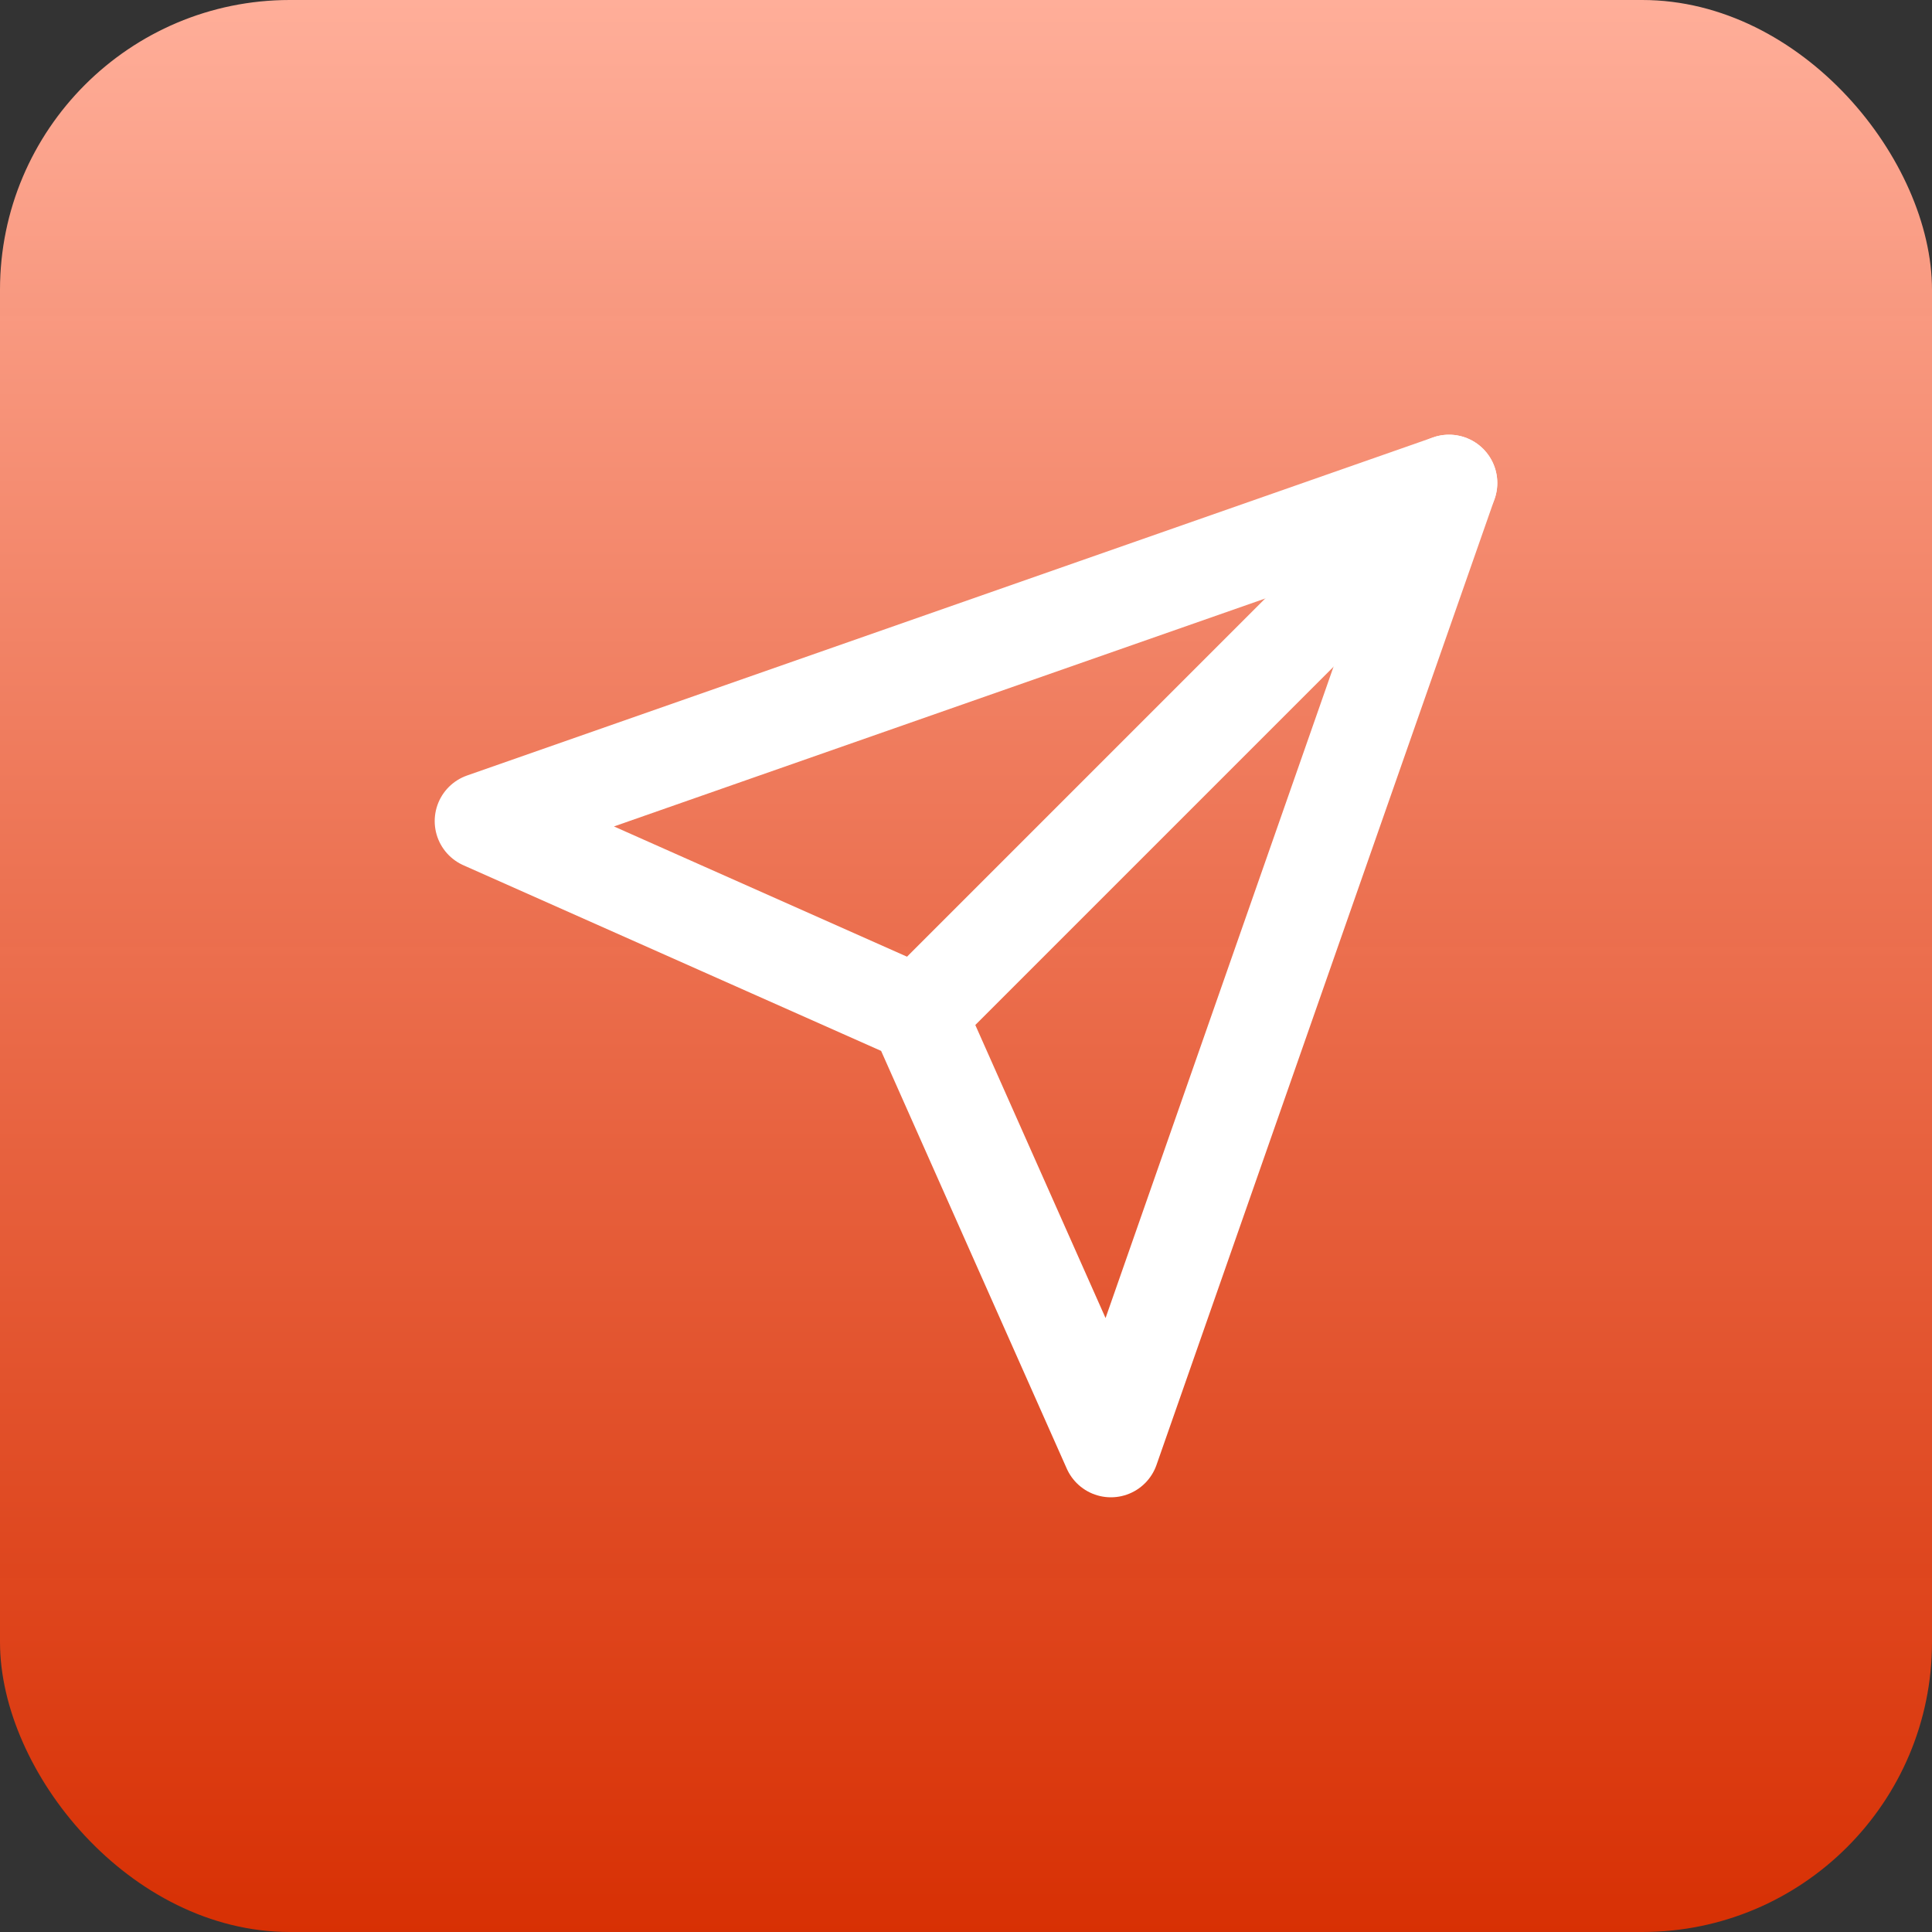 <svg width="40" height="40" viewBox="0 0 40 40" fill="none" xmlns="http://www.w3.org/2000/svg">
<rect x="0" y="0" width="40" height="40" fill="#333333" stroke="none"/>
<rect width="40" height="40" rx="6" fill="url(#paint0_linear_520_639)"/>
<path d="M30 10L19 21" stroke="white" stroke-width="2" stroke-linecap="round" stroke-linejoin="round"/>
<path d="M30 10L23 30L19 21L10 17L30 10Z" stroke="white" stroke-width="2" stroke-linecap="round" stroke-linejoin="round"/>
<defs>
<linearGradient id="paint0_linear_520_639" x1="20" y1="0" x2="20" y2="40" gradientUnits="userSpaceOnUse">
<stop stop-color="#FFAE99"/>
<stop offset="1" stop-color="#E23001" stop-opacity="0.94"/>
</linearGradient>
</defs>
</svg>
